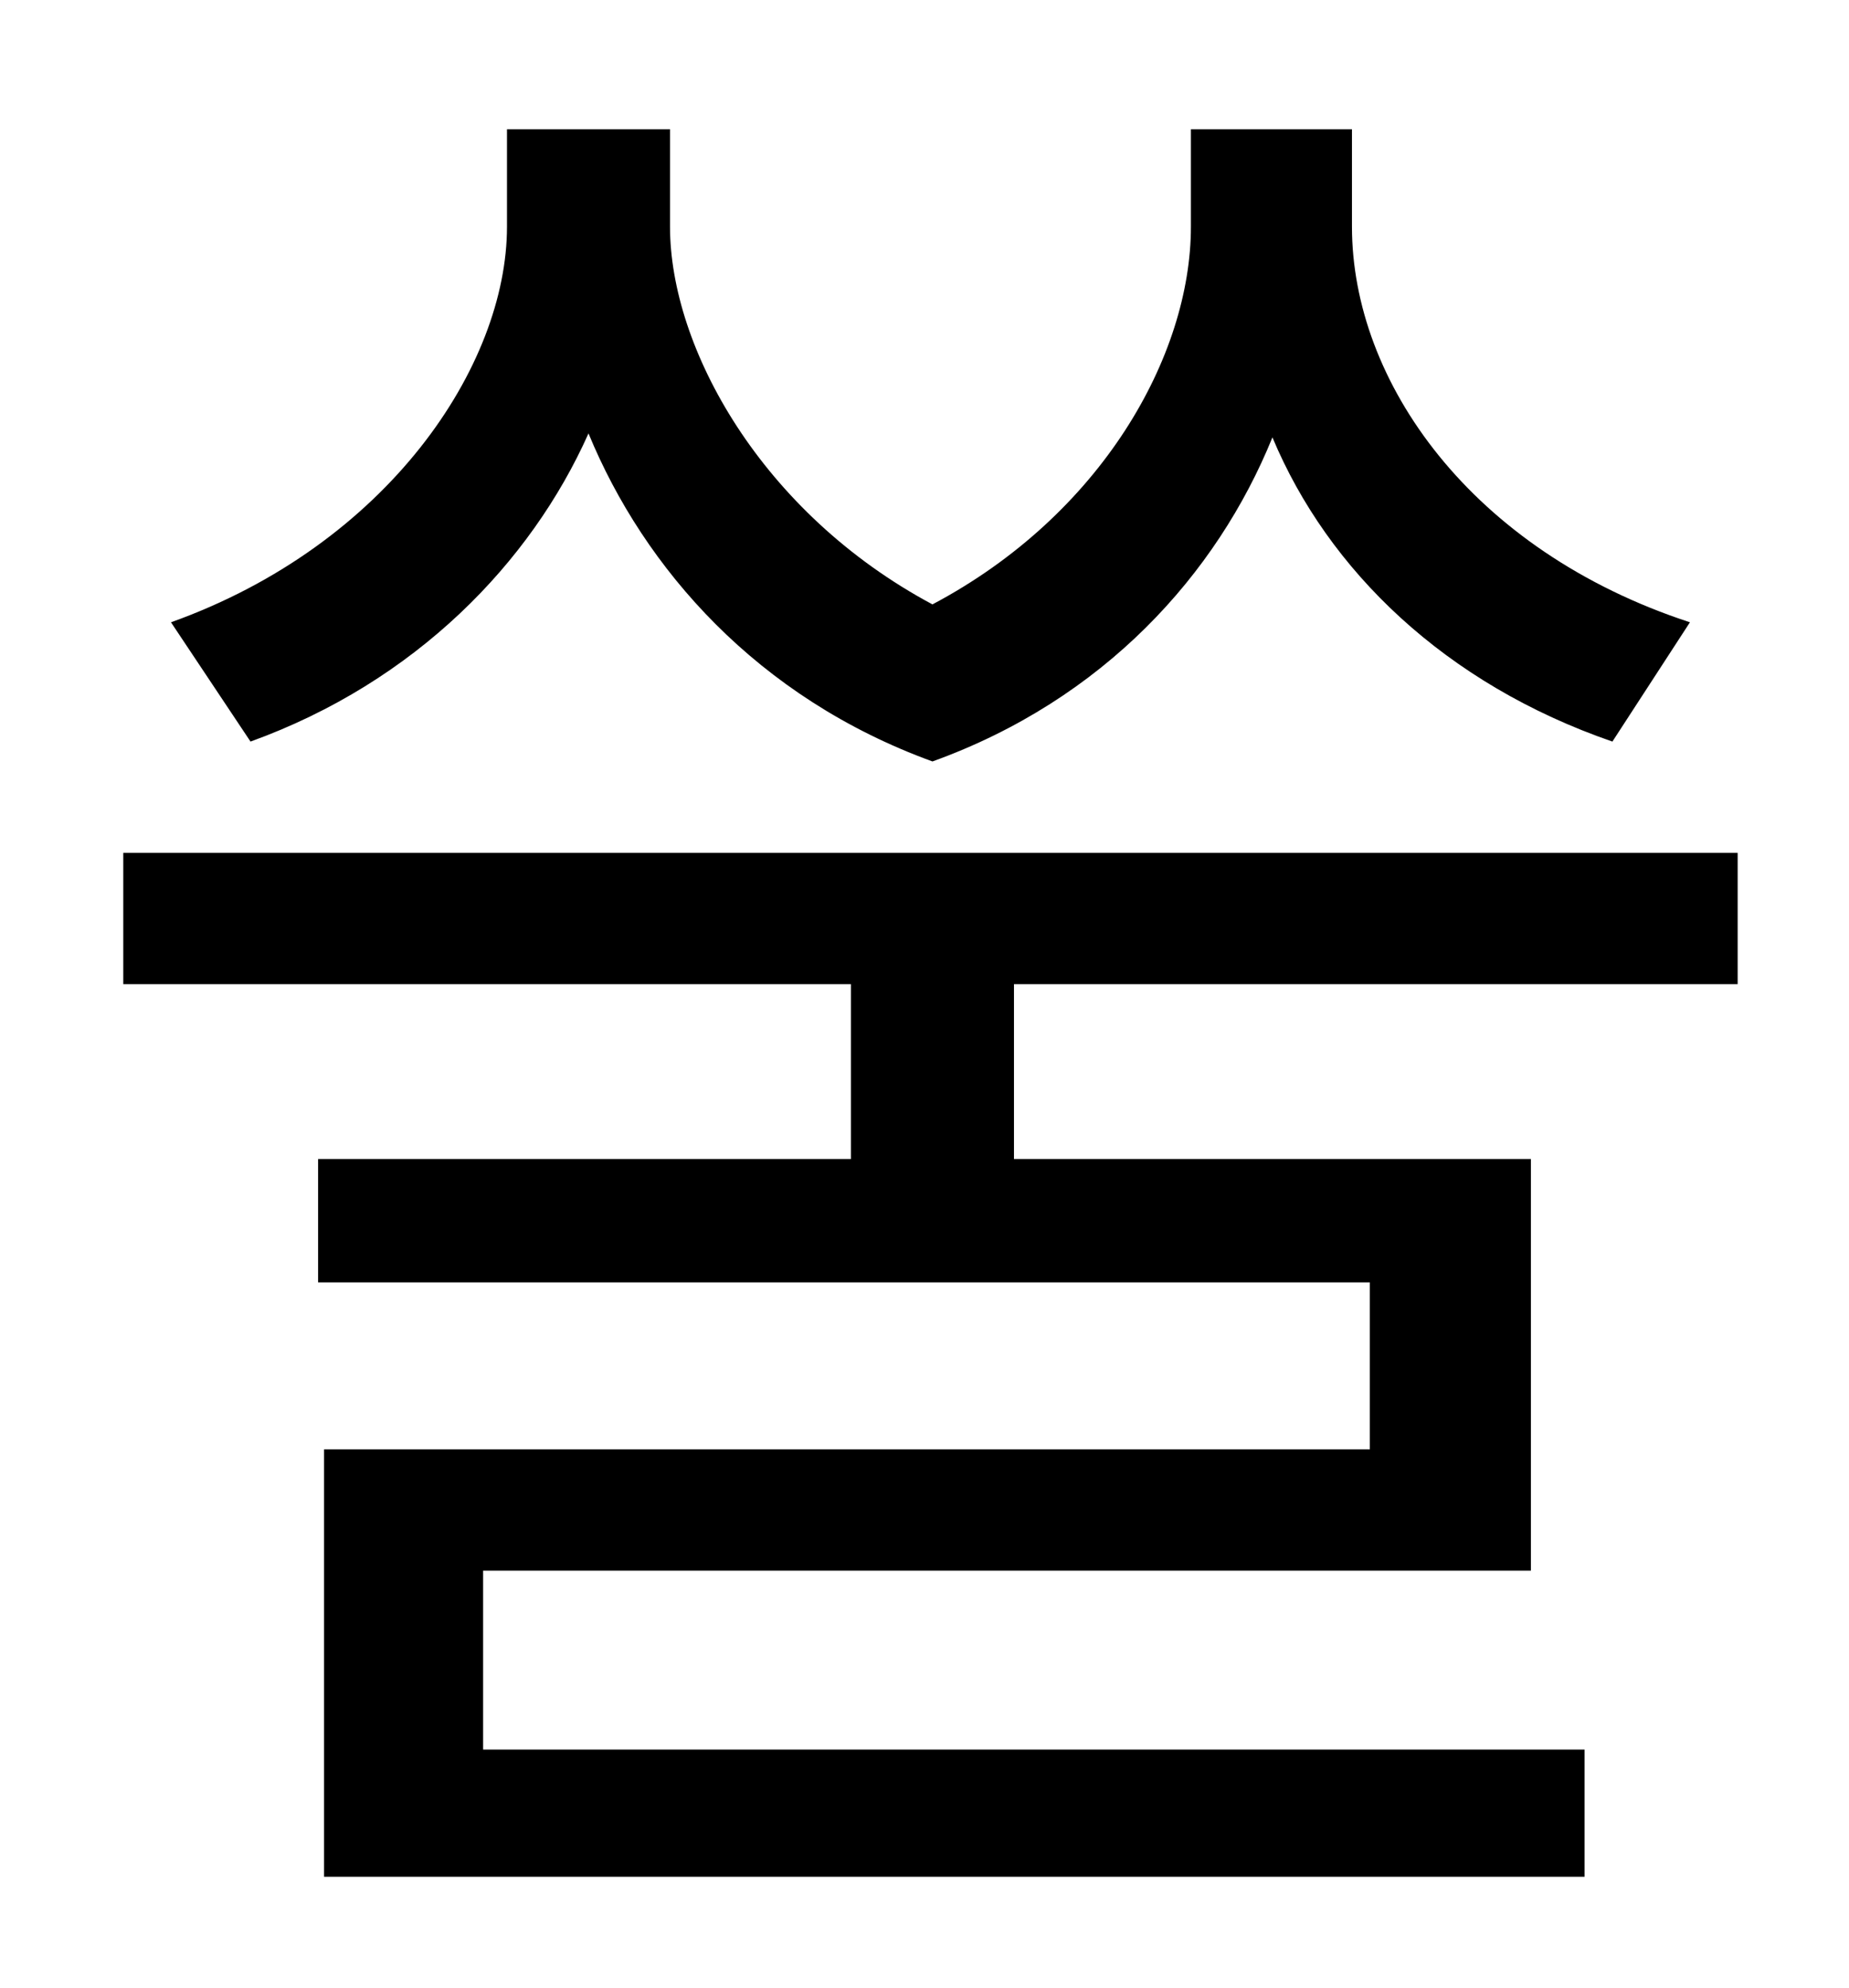 <?xml version="1.0" standalone="no"?>
<!DOCTYPE svg PUBLIC "-//W3C//DTD SVG 1.1//EN" "http://www.w3.org/Graphics/SVG/1.1/DTD/svg11.dtd" >
<svg xmlns="http://www.w3.org/2000/svg" xmlns:xlink="http://www.w3.org/1999/xlink" version="1.1" viewBox="-10 0 930 1000">
   <path fill="currentColor"
d="M840 313l-39 60c-84 -29 -143 -86 -171 -153c-28 69 -85 132 -171 163c-88 -32 -145 -97 -173 -165c-29 65 -87 125 -170 155l-40 -60c109 -39 169 -129 169 -199v-49h82v49c0 61 46 144 132 190c85 -45 130 -125 130 -190v-49h81v49c0 78 60 163 170 199zM864 495h-364
v88h260v207h-527v90h554v64h-634v-215h526v-84h-529v-62h268v-88h-366v-66h812v66z" />
</svg>
